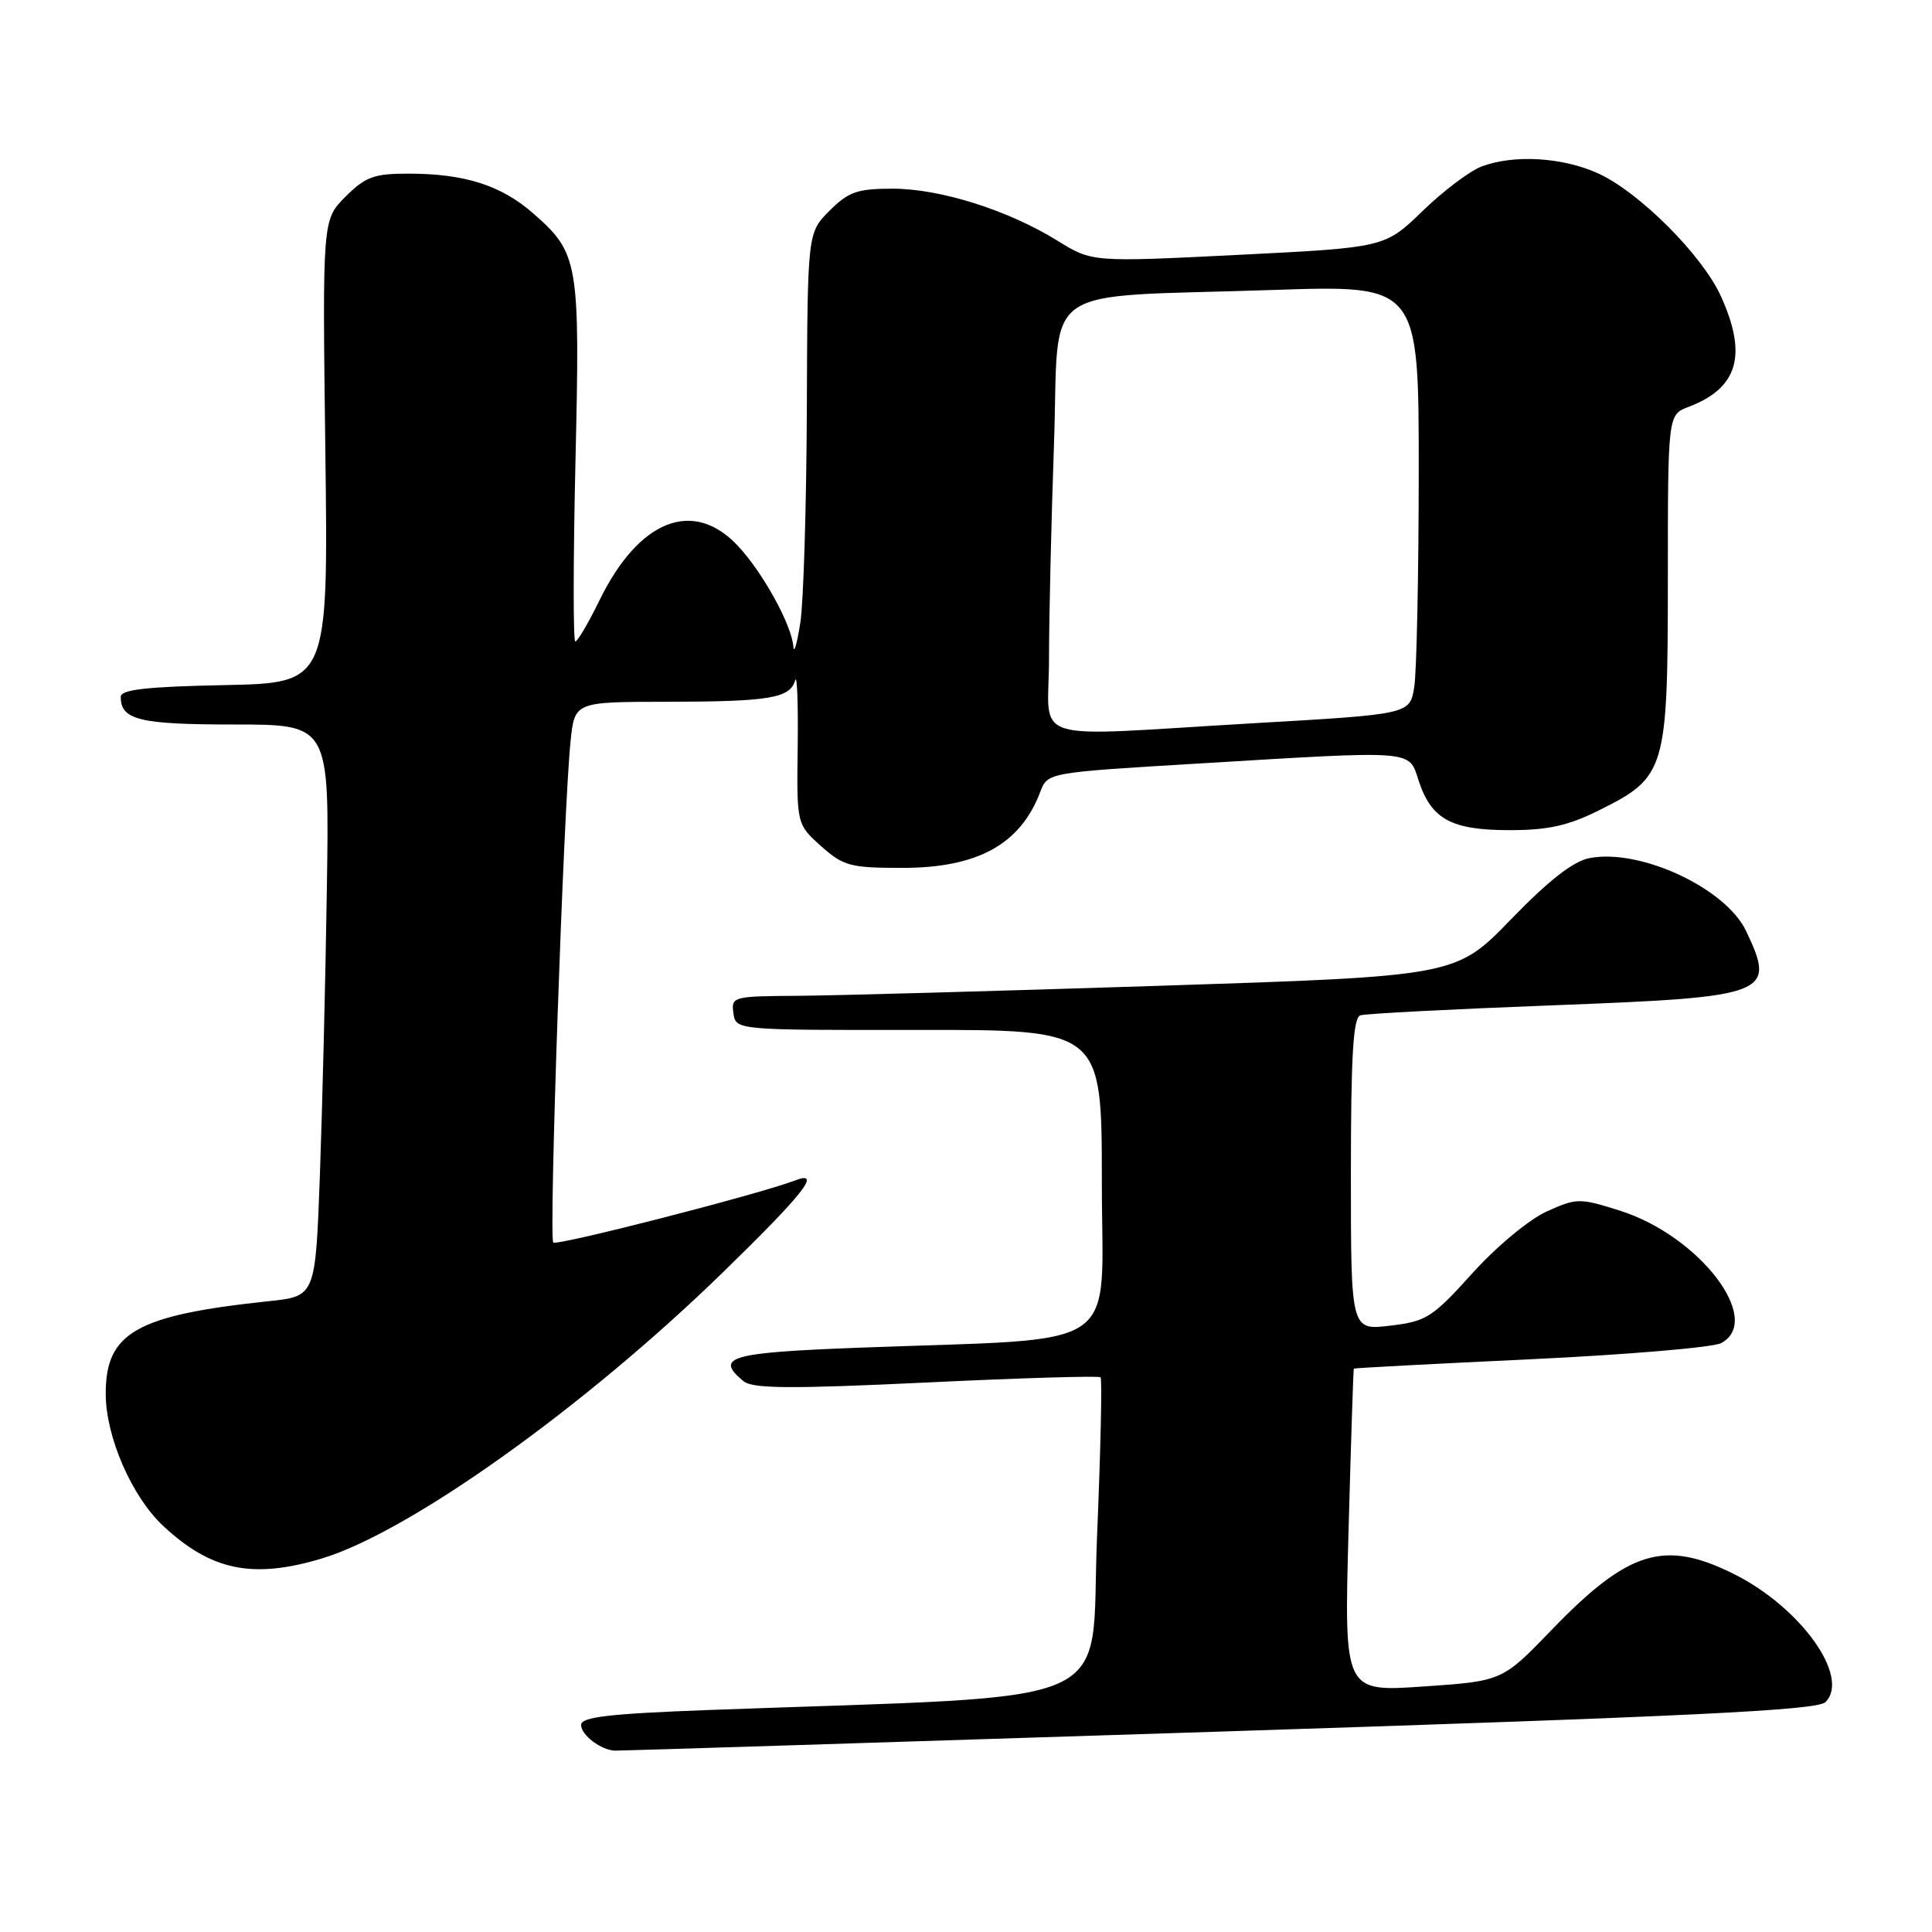 <?xml version="1.0" encoding="UTF-8" standalone="no"?>
<!DOCTYPE svg PUBLIC "-//W3C//DTD SVG 1.1//EN" "http://www.w3.org/Graphics/SVG/1.1/DTD/svg11.dtd" >
<svg xmlns="http://www.w3.org/2000/svg" xmlns:xlink="http://www.w3.org/1999/xlink" version="1.1" viewBox="0 0 256 256">
 <g >
 <path fill="currentColor"
d=" M 161.50 229.45 C 224.35 227.42 240.78 226.62 241.88 225.54 C 245.22 222.23 238.60 212.97 229.74 208.56 C 220.54 203.97 215.77 205.43 205.62 215.95 C 199.05 222.76 199.05 222.76 188.57 223.47 C 178.10 224.19 178.10 224.19 178.69 202.84 C 179.01 191.10 179.32 181.43 179.39 181.35 C 179.45 181.27 189.99 180.71 202.81 180.11 C 215.63 179.50 227.00 178.54 228.06 177.97 C 233.74 174.93 225.17 163.73 214.62 160.41 C 209.29 158.73 208.92 158.73 204.94 160.53 C 202.63 161.57 198.28 165.18 195.09 168.72 C 189.79 174.59 189.01 175.09 184.19 175.66 C 179.00 176.28 179.00 176.28 179.00 155.61 C 179.00 139.95 179.30 134.84 180.25 134.54 C 180.94 134.31 192.40 133.72 205.73 133.21 C 234.49 132.11 235.36 131.78 231.37 123.37 C 228.68 117.69 217.35 112.41 210.63 113.70 C 208.47 114.11 205.24 116.63 200.21 121.82 C 192.92 129.35 192.92 129.35 153.71 130.62 C 132.14 131.32 110.53 131.92 105.68 131.95 C 97.12 132.00 96.87 132.07 97.18 134.25 C 97.50 136.50 97.50 136.50 121.75 136.47 C 146.00 136.45 146.00 136.45 146.00 156.62 C 146.00 179.57 149.42 177.23 113.75 178.58 C 96.67 179.23 94.66 179.81 98.51 183.01 C 99.72 184.01 104.69 184.05 122.73 183.19 C 135.22 182.59 145.61 182.28 145.83 182.50 C 146.05 182.72 145.84 192.25 145.36 203.70 C 144.40 226.91 149.78 224.52 93.75 226.59 C 80.70 227.08 77.00 227.51 77.00 228.56 C 77.00 229.91 79.64 231.91 81.50 231.97 C 82.05 231.99 118.05 230.85 161.50 229.45 Z  M 42.57 206.53 C 54.14 203.08 77.34 186.55 95.75 168.63 C 106.49 158.18 108.96 155.03 105.37 156.41 C 100.64 158.23 73.79 165.12 73.31 164.64 C 72.71 164.05 74.68 107.10 75.60 98.25 C 76.14 93.00 76.14 93.00 88.32 92.99 C 101.98 92.97 104.68 92.52 105.36 90.15 C 105.62 89.24 105.77 93.16 105.70 98.86 C 105.56 109.21 105.56 109.21 108.79 112.11 C 111.76 114.76 112.67 115.00 119.57 115.00 C 129.54 115.00 135.21 111.88 137.84 104.93 C 138.81 102.37 138.81 102.37 158.66 101.18 C 187.89 99.42 186.62 99.32 188.00 103.50 C 189.67 108.56 192.33 110.00 200.03 110.00 C 205.13 110.00 207.79 109.41 211.90 107.36 C 220.74 102.96 220.99 102.10 221.00 76.73 C 221.00 54.95 221.00 54.95 223.75 53.91 C 230.30 51.42 231.57 47.06 228.03 39.25 C 225.55 33.80 217.20 25.45 211.75 22.97 C 207.03 20.83 200.60 20.45 196.32 22.06 C 194.77 22.64 191.25 25.29 188.50 27.96 C 183.50 32.80 183.50 32.80 164.11 33.77 C 144.71 34.74 144.71 34.74 140.11 31.89 C 133.55 27.83 124.57 25.00 118.27 25.00 C 113.61 25.00 112.43 25.41 109.92 27.92 C 107.00 30.85 107.00 30.85 106.91 54.17 C 106.86 67.00 106.47 79.75 106.05 82.50 C 105.62 85.25 105.21 86.69 105.13 85.71 C 104.92 82.80 101.02 75.75 97.70 72.25 C 91.80 66.04 84.64 68.90 79.43 79.55 C 77.97 82.55 76.52 85.00 76.23 85.00 C 75.94 85.00 75.95 74.30 76.25 61.22 C 76.87 34.70 76.67 33.55 70.67 28.29 C 66.44 24.57 61.58 23.01 54.17 23.01 C 49.56 23.00 48.44 23.41 45.78 26.06 C 42.72 29.13 42.72 29.13 43.11 59.81 C 43.50 90.50 43.50 90.50 29.75 90.78 C 19.44 90.99 16.00 91.37 16.00 92.33 C 16.00 95.40 18.47 96.00 31.03 96.00 C 43.65 96.00 43.65 96.00 43.31 117.75 C 43.13 129.71 42.71 146.76 42.39 155.63 C 41.80 171.76 41.80 171.76 35.65 172.41 C 18.04 174.27 13.99 176.57 14.01 184.70 C 14.02 190.40 17.46 198.30 21.62 202.19 C 27.97 208.11 33.45 209.25 42.57 206.53 Z  M 139.00 87.25 C 139.00 81.89 139.30 69.10 139.66 58.82 C 140.42 37.10 137.02 39.49 168.75 38.42 C 188.00 37.77 188.00 37.77 187.99 62.63 C 187.98 76.31 187.71 89.11 187.39 91.07 C 186.80 94.64 186.80 94.64 166.15 95.83 C 135.51 97.61 139.00 98.72 139.00 87.25 Z "/>
</g>
</svg>